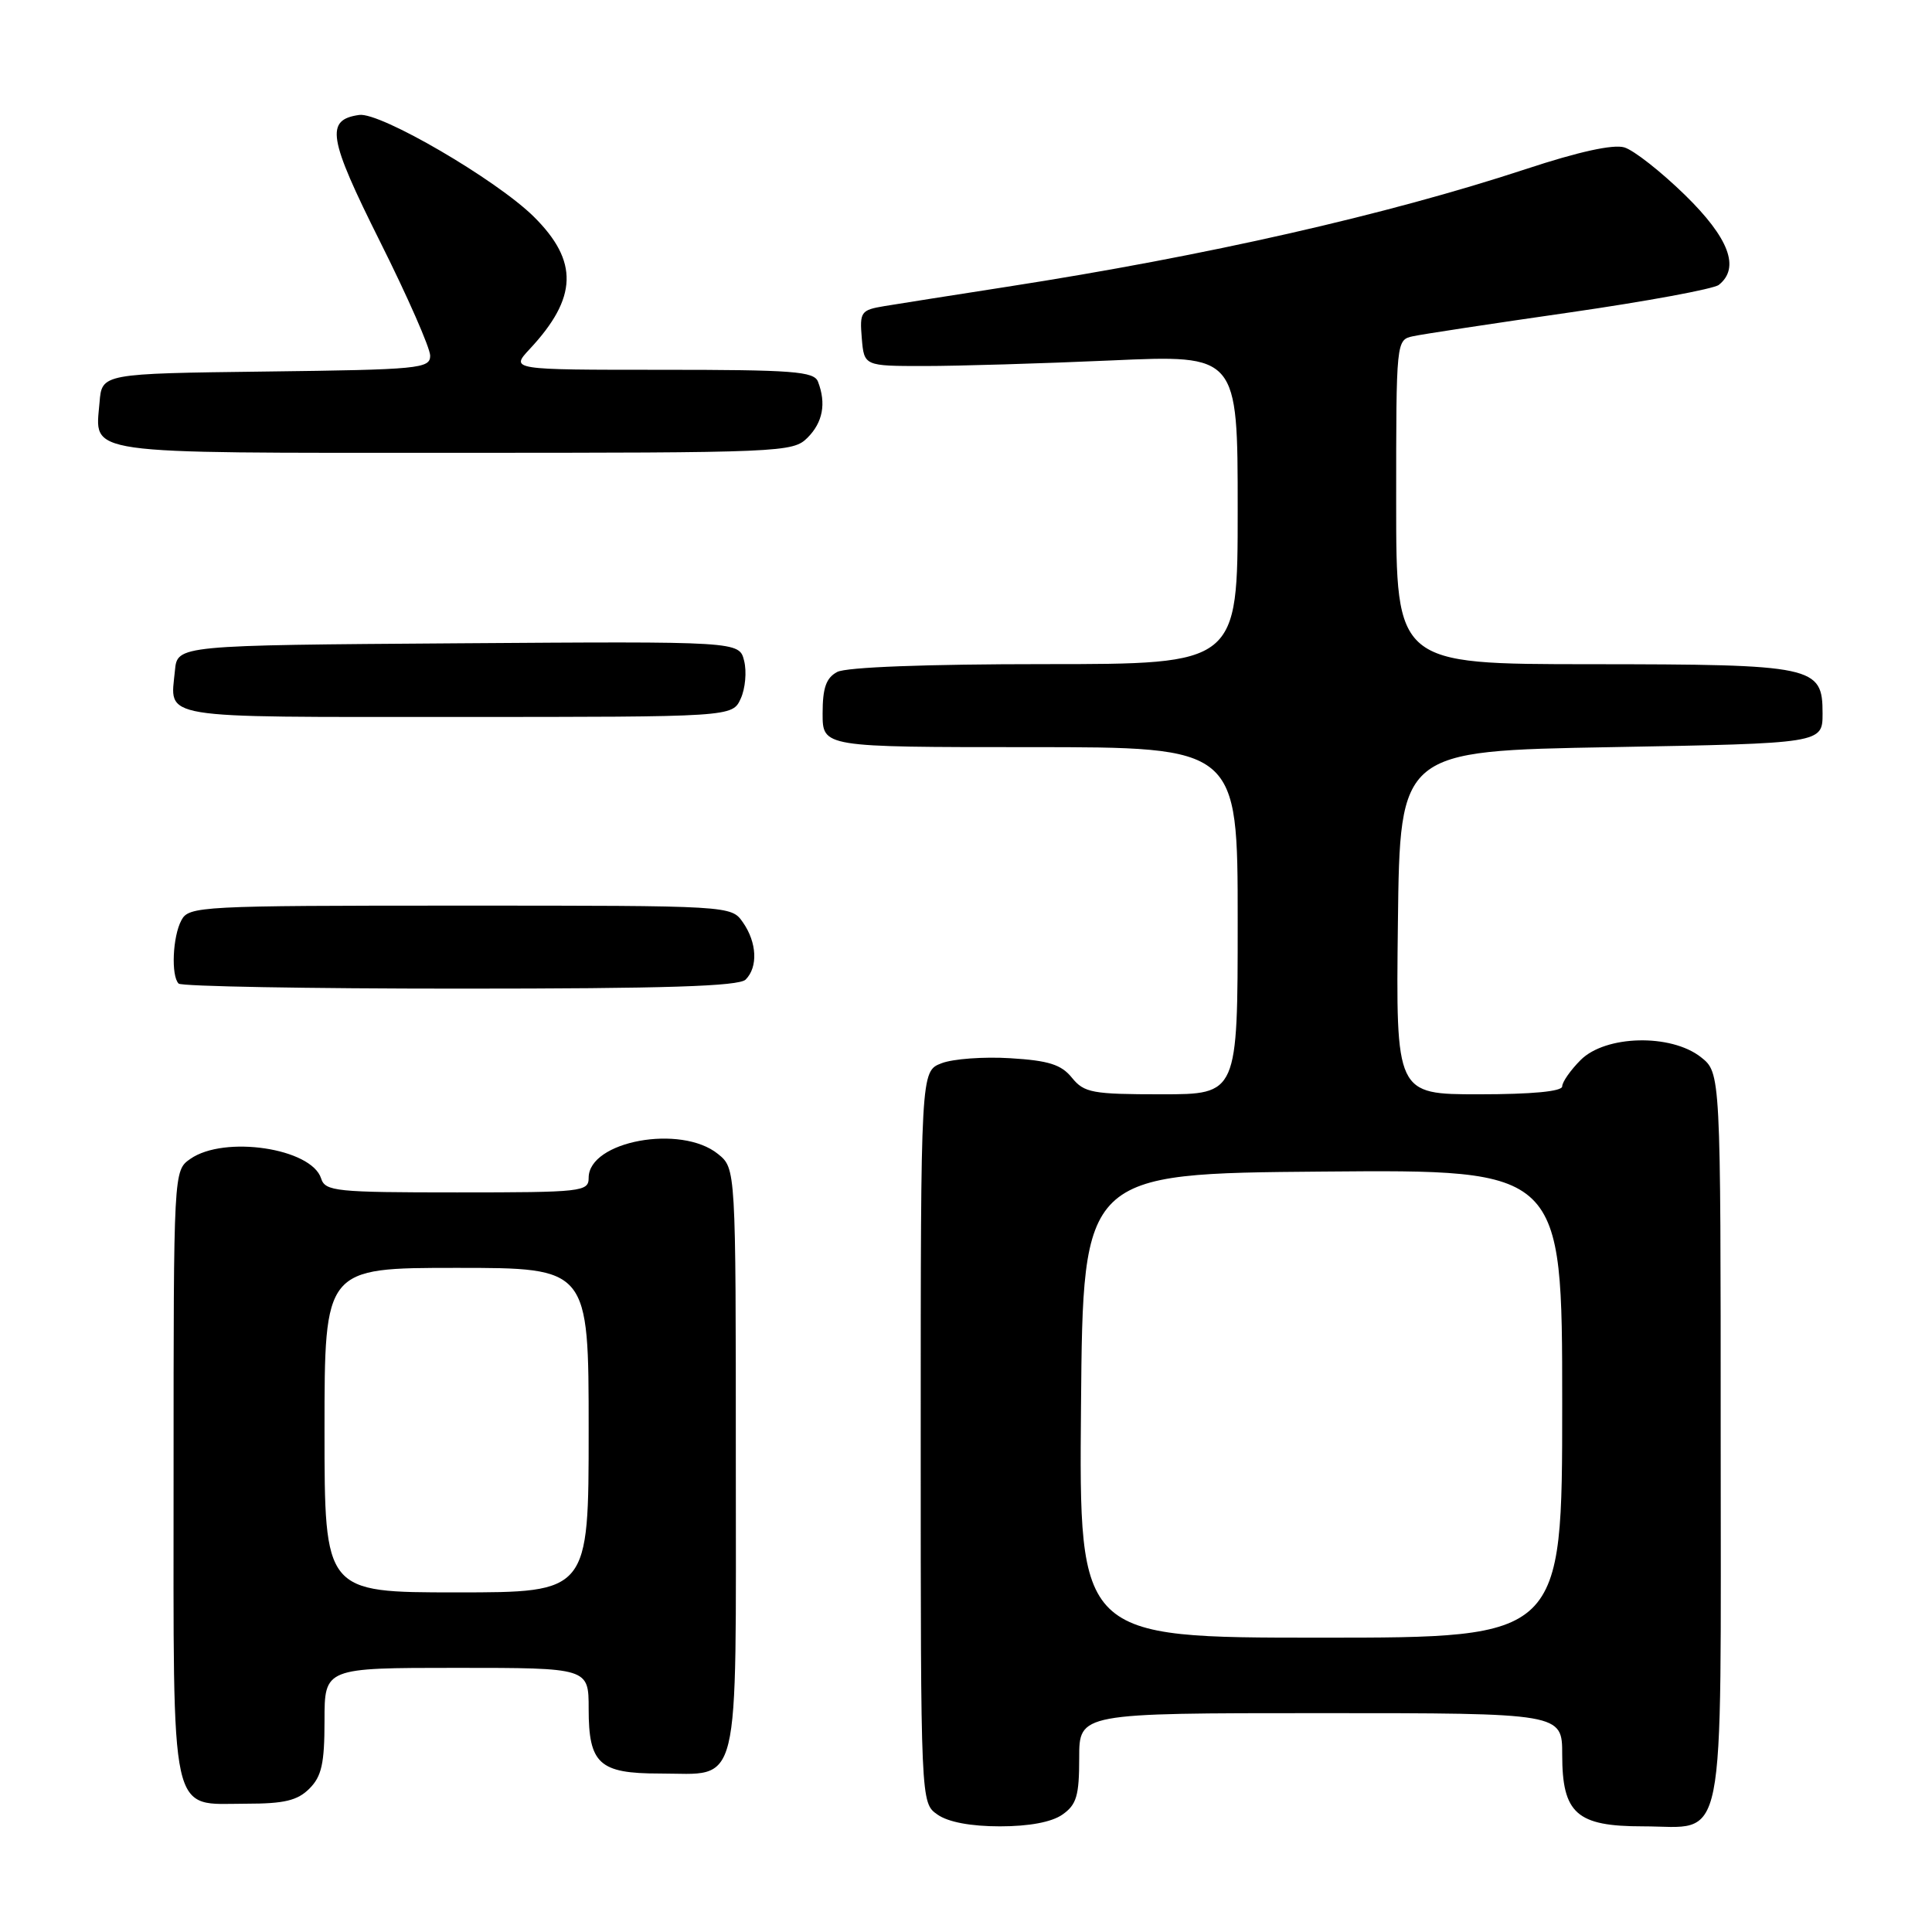 <?xml version="1.0" encoding="UTF-8" standalone="no"?>
<!DOCTYPE svg PUBLIC "-//W3C//DTD SVG 1.1//EN" "http://www.w3.org/Graphics/SVG/1.1/DTD/svg11.dtd" >
<svg xmlns="http://www.w3.org/2000/svg" xmlns:xlink="http://www.w3.org/1999/xlink" version="1.1" viewBox="0 0 256 256">
 <g >
 <path fill="currentColor"
d=" M 140.78 240.44 C 142.65 239.13 143.00 237.95 143.00 232.94 C 143.00 227.00 143.00 227.00 175.00 227.00 C 207.00 227.00 207.00 227.00 207.00 232.50 C 207.00 240.30 208.91 242.00 217.67 242.00 C 228.88 242.00 228.00 246.38 228.00 190.42 C 228.00 142.15 228.00 142.15 225.37 140.07 C 221.39 136.95 212.75 137.16 209.45 140.45 C 208.10 141.80 207.00 143.38 207.00 143.95 C 207.00 144.62 202.98 145.00 195.98 145.00 C 184.96 145.00 184.96 145.00 185.23 122.25 C 185.50 99.50 185.50 99.50 213.50 99.00 C 241.50 98.50 241.50 98.50 241.50 94.53 C 241.50 88.25 240.46 88.03 210.75 88.01 C 185.00 88.00 185.00 88.00 185.00 66.52 C 185.00 45.05 185.00 45.04 187.25 44.55 C 188.49 44.28 197.82 42.86 208.00 41.40 C 218.18 39.93 227.06 38.29 227.75 37.75 C 230.60 35.49 229.11 31.54 223.25 25.82 C 220.09 22.74 216.48 19.90 215.23 19.53 C 213.76 19.09 209.13 20.11 202.23 22.39 C 183.75 28.47 159.85 33.90 133.50 37.99 C 126.35 39.10 119.01 40.26 117.19 40.56 C 114.07 41.08 113.90 41.32 114.19 44.81 C 114.50 48.50 114.50 48.50 122.50 48.50 C 126.90 48.50 138.04 48.17 147.25 47.76 C 164.00 47.01 164.00 47.01 164.00 67.51 C 164.00 88.00 164.00 88.00 138.43 88.00 C 122.72 88.00 112.12 88.40 110.93 89.04 C 109.47 89.82 109.00 91.14 109.00 94.54 C 109.00 99.00 109.00 99.00 136.50 99.00 C 164.00 99.00 164.00 99.00 164.00 122.00 C 164.00 145.00 164.00 145.00 153.91 145.00 C 144.73 145.00 143.66 144.80 142.04 142.81 C 140.63 141.06 138.96 140.53 133.88 140.22 C 130.37 140.00 126.26 140.30 124.75 140.89 C 122.00 141.95 122.00 141.95 122.00 190.42 C 122.00 238.89 122.00 238.89 124.22 240.44 C 125.64 241.44 128.64 242.00 132.50 242.00 C 136.36 242.00 139.36 241.44 140.78 240.44 Z  M 41.00 237.00 C 42.62 235.38 43.00 233.67 43.00 228.00 C 43.00 221.00 43.00 221.00 60.50 221.00 C 78.00 221.00 78.00 221.00 78.00 226.43 C 78.00 233.72 79.40 235.00 87.38 235.00 C 98.26 235.00 97.50 238.13 97.50 193.49 C 97.50 154.82 97.50 154.82 95.14 152.91 C 90.24 148.94 78.00 151.19 78.00 156.06 C 78.00 157.91 77.16 158.00 60.57 158.00 C 44.49 158.00 43.09 157.86 42.55 156.15 C 41.27 152.14 29.72 150.41 25.22 153.56 C 23.00 155.11 23.00 155.11 23.00 195.23 C 23.00 241.89 22.36 239.00 32.65 239.00 C 37.67 239.00 39.42 238.58 41.00 237.00 Z  M 98.80 129.80 C 100.46 128.14 100.30 124.88 98.44 122.22 C 96.89 120.00 96.89 120.00 60.98 120.00 C 26.50 120.00 25.03 120.08 24.04 121.93 C 22.87 124.10 22.65 129.31 23.67 130.33 C 24.03 130.70 40.82 131.00 60.97 131.00 C 88.13 131.00 97.91 130.69 98.80 129.80 Z  M 98.15 92.57 C 98.76 91.24 98.96 88.98 98.60 87.56 C 97.96 84.98 97.96 84.98 60.73 85.24 C 23.50 85.50 23.50 85.50 23.18 88.85 C 22.56 95.36 20.39 95.00 60.49 95.00 C 97.04 95.00 97.04 95.00 98.15 92.57 Z  M 107.00 58.00 C 109.03 55.97 109.50 53.46 108.39 50.58 C 107.87 49.21 105.09 49.00 87.71 49.00 C 67.63 49.00 67.63 49.00 70.19 46.25 C 76.54 39.45 76.69 34.62 70.74 28.72 C 65.79 23.82 50.38 14.83 47.60 15.23 C 43.08 15.87 43.47 18.24 50.35 32.00 C 54.01 39.31 57.00 46.12 57.00 47.13 C 57.00 48.84 55.56 48.98 35.25 49.23 C 13.50 49.50 13.50 49.50 13.19 53.32 C 12.61 60.33 10.32 60.00 60.12 60.00 C 103.67 60.00 105.06 59.94 107.00 58.00 Z  M 143.24 186.25 C 143.50 155.50 143.50 155.50 175.25 155.24 C 207.00 154.97 207.00 154.97 207.00 185.99 C 207.00 217.00 207.00 217.00 174.99 217.00 C 142.97 217.00 142.97 217.00 143.24 186.25 Z  M 43.00 189.50 C 43.00 168.00 43.00 168.00 60.50 168.00 C 78.00 168.00 78.00 168.00 78.00 189.50 C 78.00 211.00 78.00 211.00 60.50 211.00 C 43.00 211.00 43.00 211.00 43.00 189.50 Z "/>
</g>
</svg>